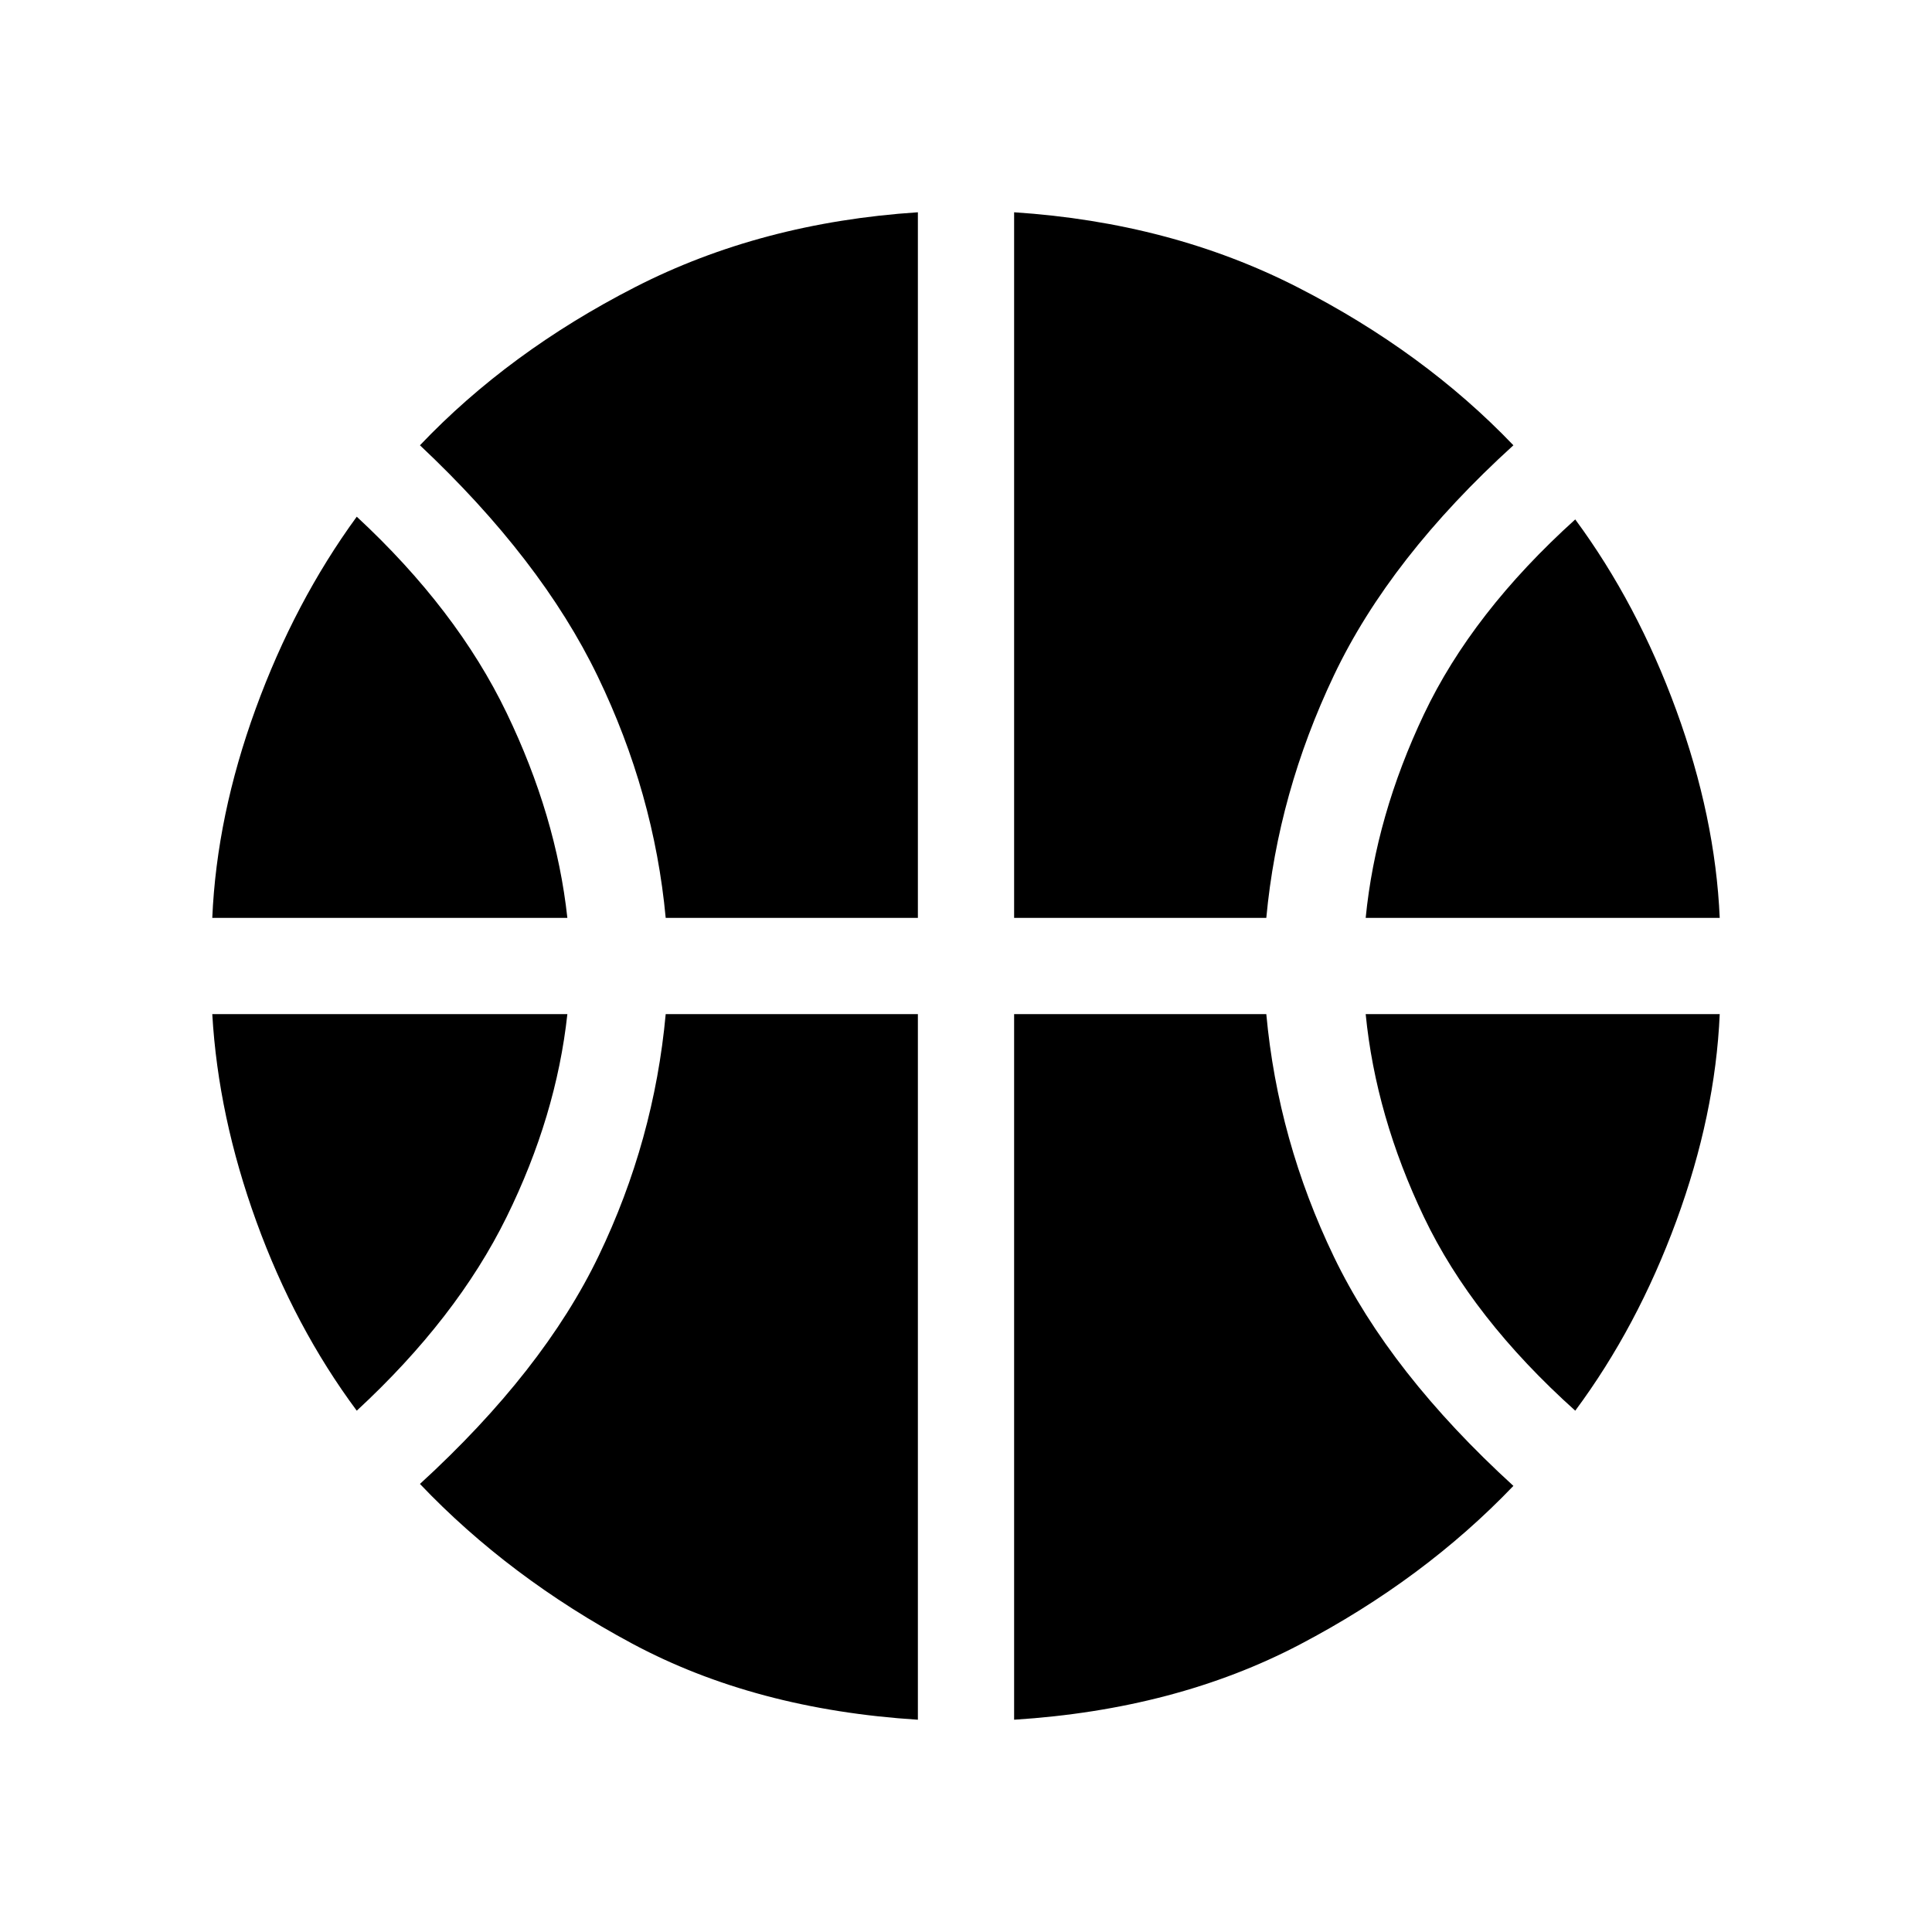 <svg xmlns="http://www.w3.org/2000/svg" height="40" viewBox="0 -960 960 960" width="40"><path d="M105.48-503.91q2.19-50.77 21.56-103.9 19.37-53.14 50.23-95.45 49.69 46.11 74.42 97.4 24.72 51.28 30.23 101.95H105.48Zm573.12 0q4.99-50.67 28.97-101.21 23.98-50.55 75.16-96.78 30.86 41.82 50.23 94.88 19.37 53.06 21.56 103.11H678.6ZM177.27-259.04q-30.86-41.55-49.86-93.92-19-52.36-21.93-103.13h176.44q-5.51 50.67-30.23 100.88-24.73 50.21-74.42 96.17Zm605.46 0q-51.18-45.96-75.16-96.17-23.98-50.21-28.97-100.88h175.92q-2.19 50.05-21.56 102.78-19.37 52.72-50.23 94.27ZM330.78-503.91q-5.77-61.97-33.8-120.06-28.03-58.08-88.31-114.77 44.19-46.46 106.87-78.57 62.68-32.11 140.55-37.21v350.61H330.78Zm173.13 0v-350.61q77.87 5.1 140.76 37.21Q707.55-785.2 752-738.74q-61.35 55.78-89.18 114.32-27.83 58.54-33.6 120.51H503.91Zm-47.82 398.43q-80.96-5.1-142.1-37.9-61.13-32.8-105.32-79.26 61.34-56.17 88.84-113.41 27.5-57.23 33.27-120.04h125.31v350.61Zm47.82 0v-350.61h125.31q5.77 62.81 33.6 120.6 27.83 57.78 89.18 113.82-44.45 46.46-106.05 78.78-61.6 32.31-142.04 37.41Z"/></svg>